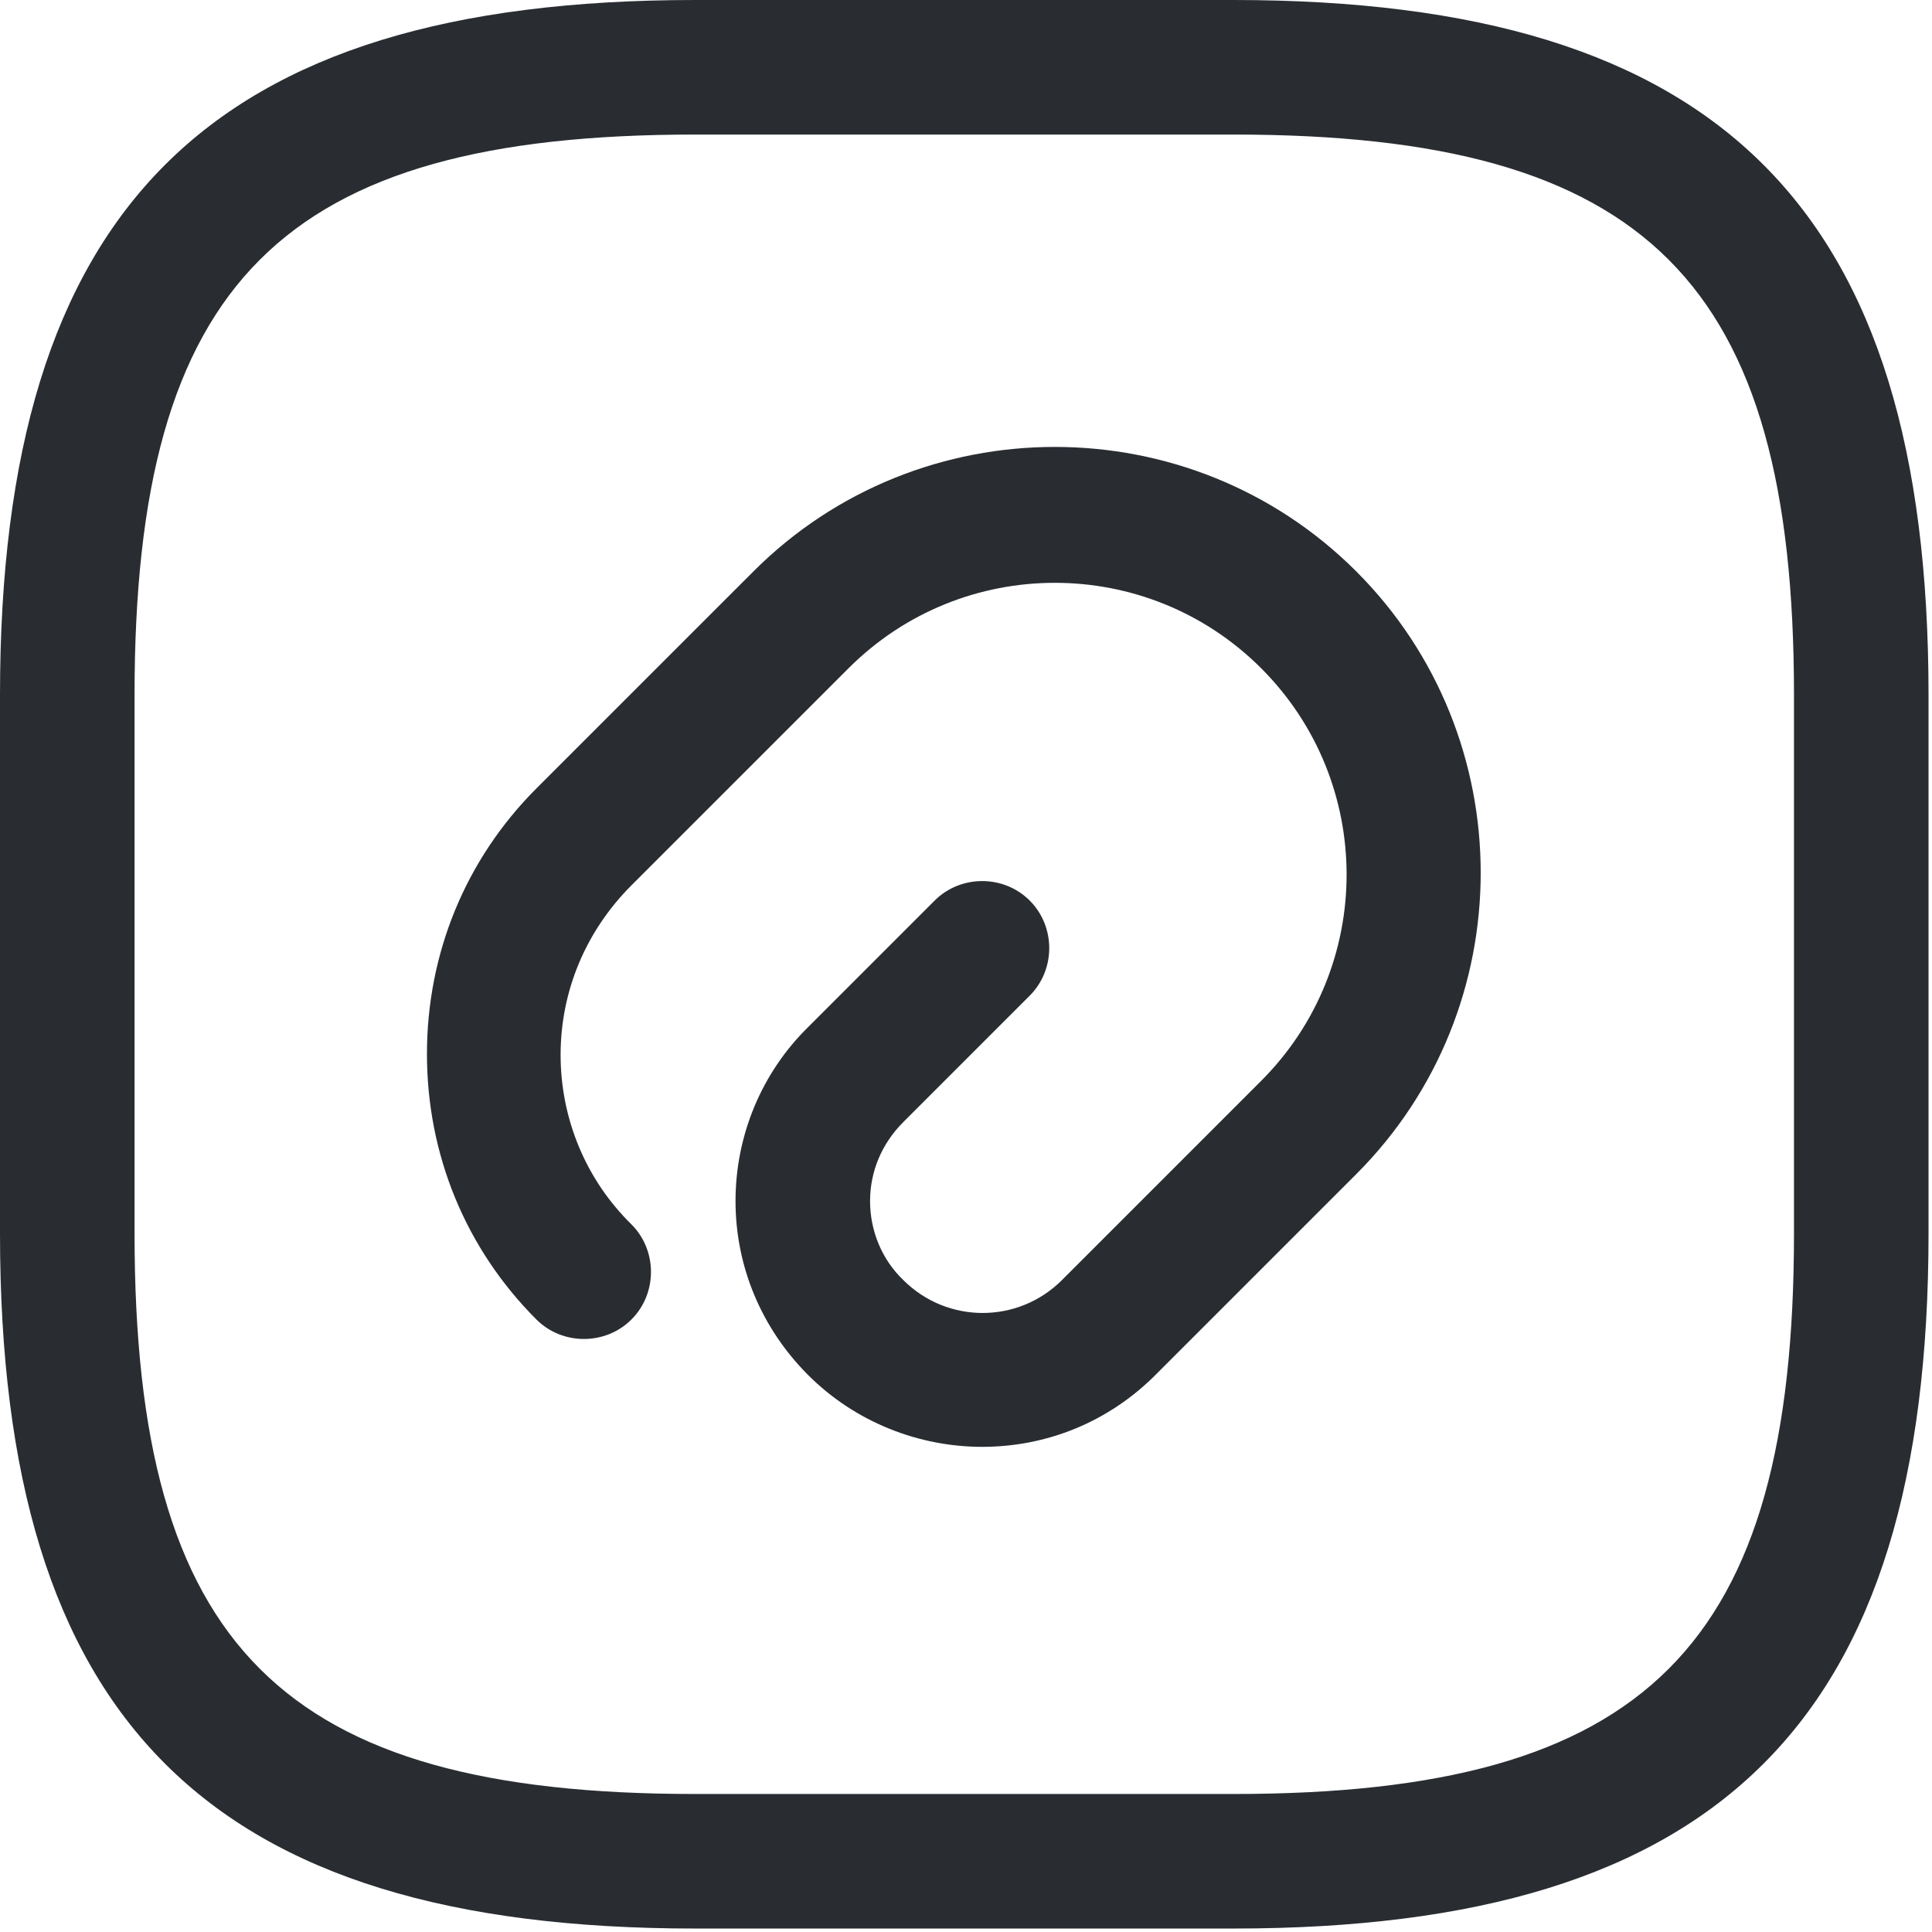 <svg width="388" height="388" viewBox="0 0 388 388" fill="none" xmlns="http://www.w3.org/2000/svg">
<path d="M197.252 290.567C184.643 290.567 171.852 285.703 162.305 276.156C152.937 266.788 147.713 254.359 147.713 241.208C147.713 228.058 152.937 215.448 162.305 206.261L187.703 180.861C192.927 175.637 201.574 175.637 206.798 180.861C212.022 186.085 212.022 194.732 206.798 199.956L181.4 225.356C177.077 229.679 174.735 235.264 174.735 241.208C174.735 247.153 177.077 252.918 181.4 257.061C190.227 265.888 204.458 265.888 213.285 257.061L253.277 217.069C276.155 194.191 276.155 157.083 253.277 134.205C230.399 111.327 193.289 111.327 170.411 134.205L126.816 177.798C117.629 186.986 112.585 199.055 112.585 211.845C112.585 224.635 117.629 236.885 126.816 245.892C132.04 251.116 132.04 259.763 126.816 264.987C121.592 270.211 112.945 270.211 107.721 264.987C93.49 250.756 85.744 231.841 85.744 211.665C85.744 191.489 93.49 172.574 107.721 158.343L151.316 114.749C184.643 81.423 239.045 81.423 272.372 114.749C305.698 148.075 305.698 202.478 272.372 235.804L232.38 275.796C222.652 285.703 210.043 290.567 197.252 290.567Z" fill="#292D32"/>
<path d="M247.695 387.305H139.61C41.793 387.305 0 345.512 0 247.695V139.61C0 41.793 41.793 0 139.61 0H247.695C345.512 0 387.305 41.793 387.305 139.61V247.695C387.305 345.512 345.512 387.305 247.695 387.305ZM139.61 27.021C56.565 27.021 27.021 56.565 27.021 139.61V247.695C27.021 330.74 56.565 360.284 139.61 360.284H247.695C330.74 360.284 360.284 330.74 360.284 247.695V139.61C360.284 56.565 330.74 27.021 247.695 27.021H139.61Z" fill="#292D32"/>
</svg>
